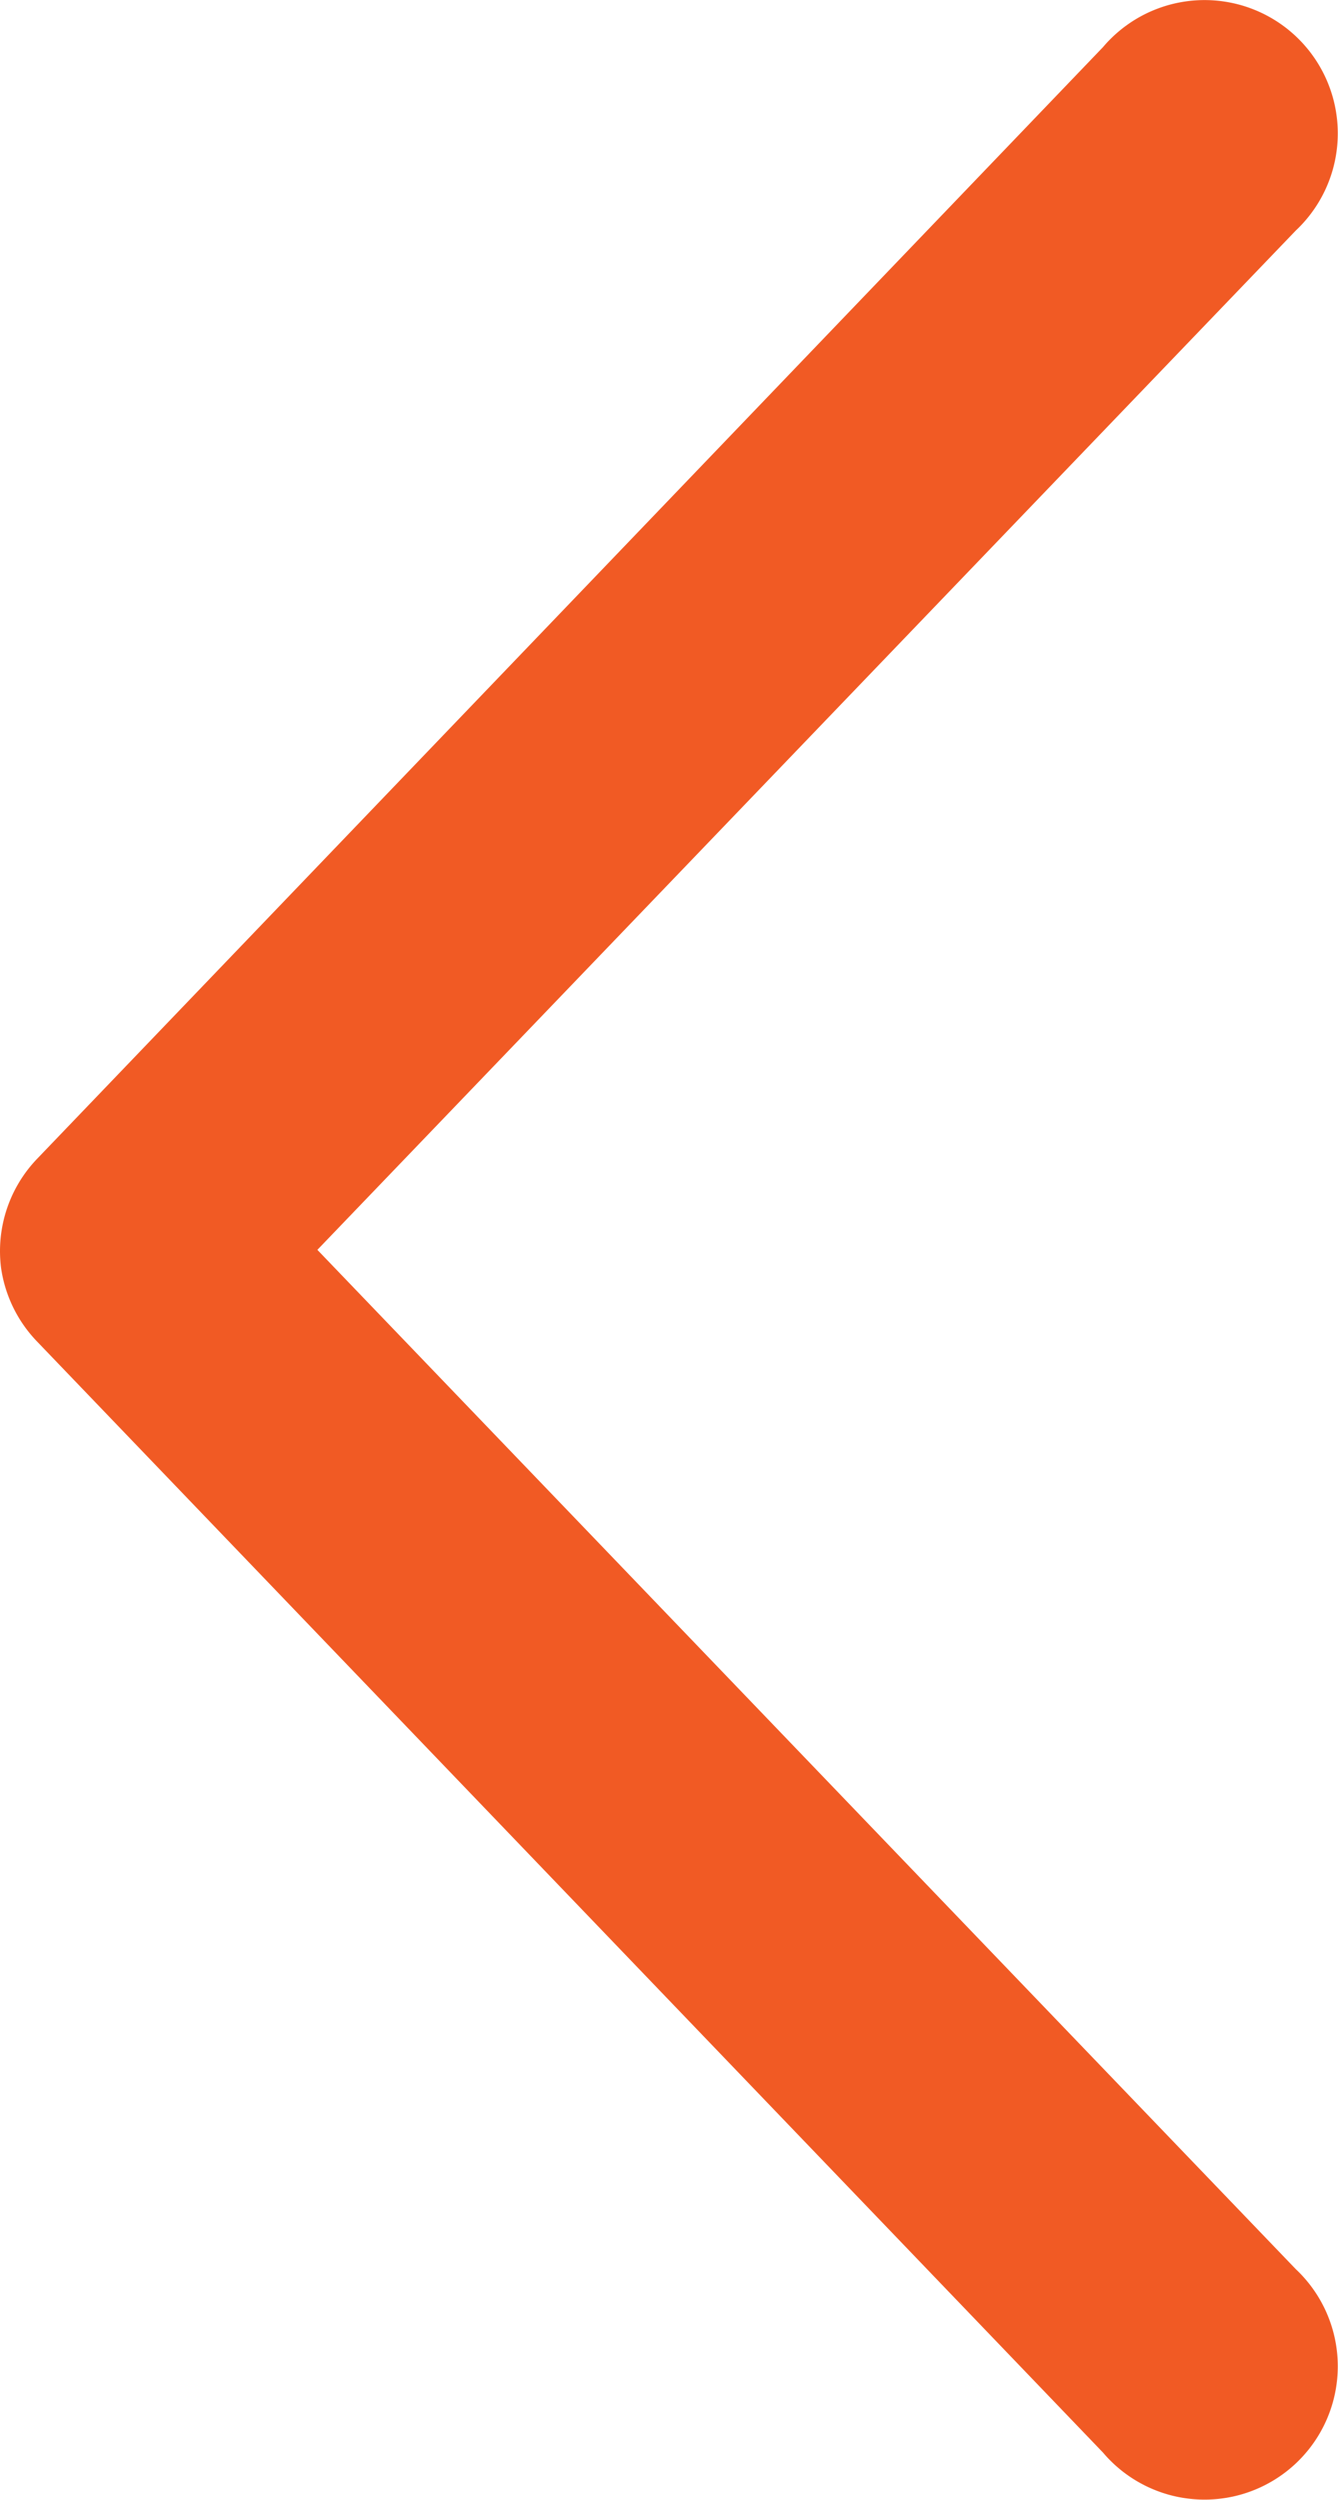 <svg xmlns="http://www.w3.org/2000/svg" width="9.983" height="18.639" viewBox="0 0 9.983 18.639"><defs><style>.a{fill:#f15a24;}</style></defs><g transform="translate(9.983 18.639) rotate(180)"><g transform="translate(9.983) rotate(90)"><path class="a" d="M9.185.008a.994.994,0,0,0-.549.269L.353,8.229A.994.994,0,1,0,1.72,9.668l7.6-7.3,7.6,7.3a.994.994,0,1,0,1.367-1.439L10,.278A.994.994,0,0,0,9.185.008Z"/></g></g></svg>